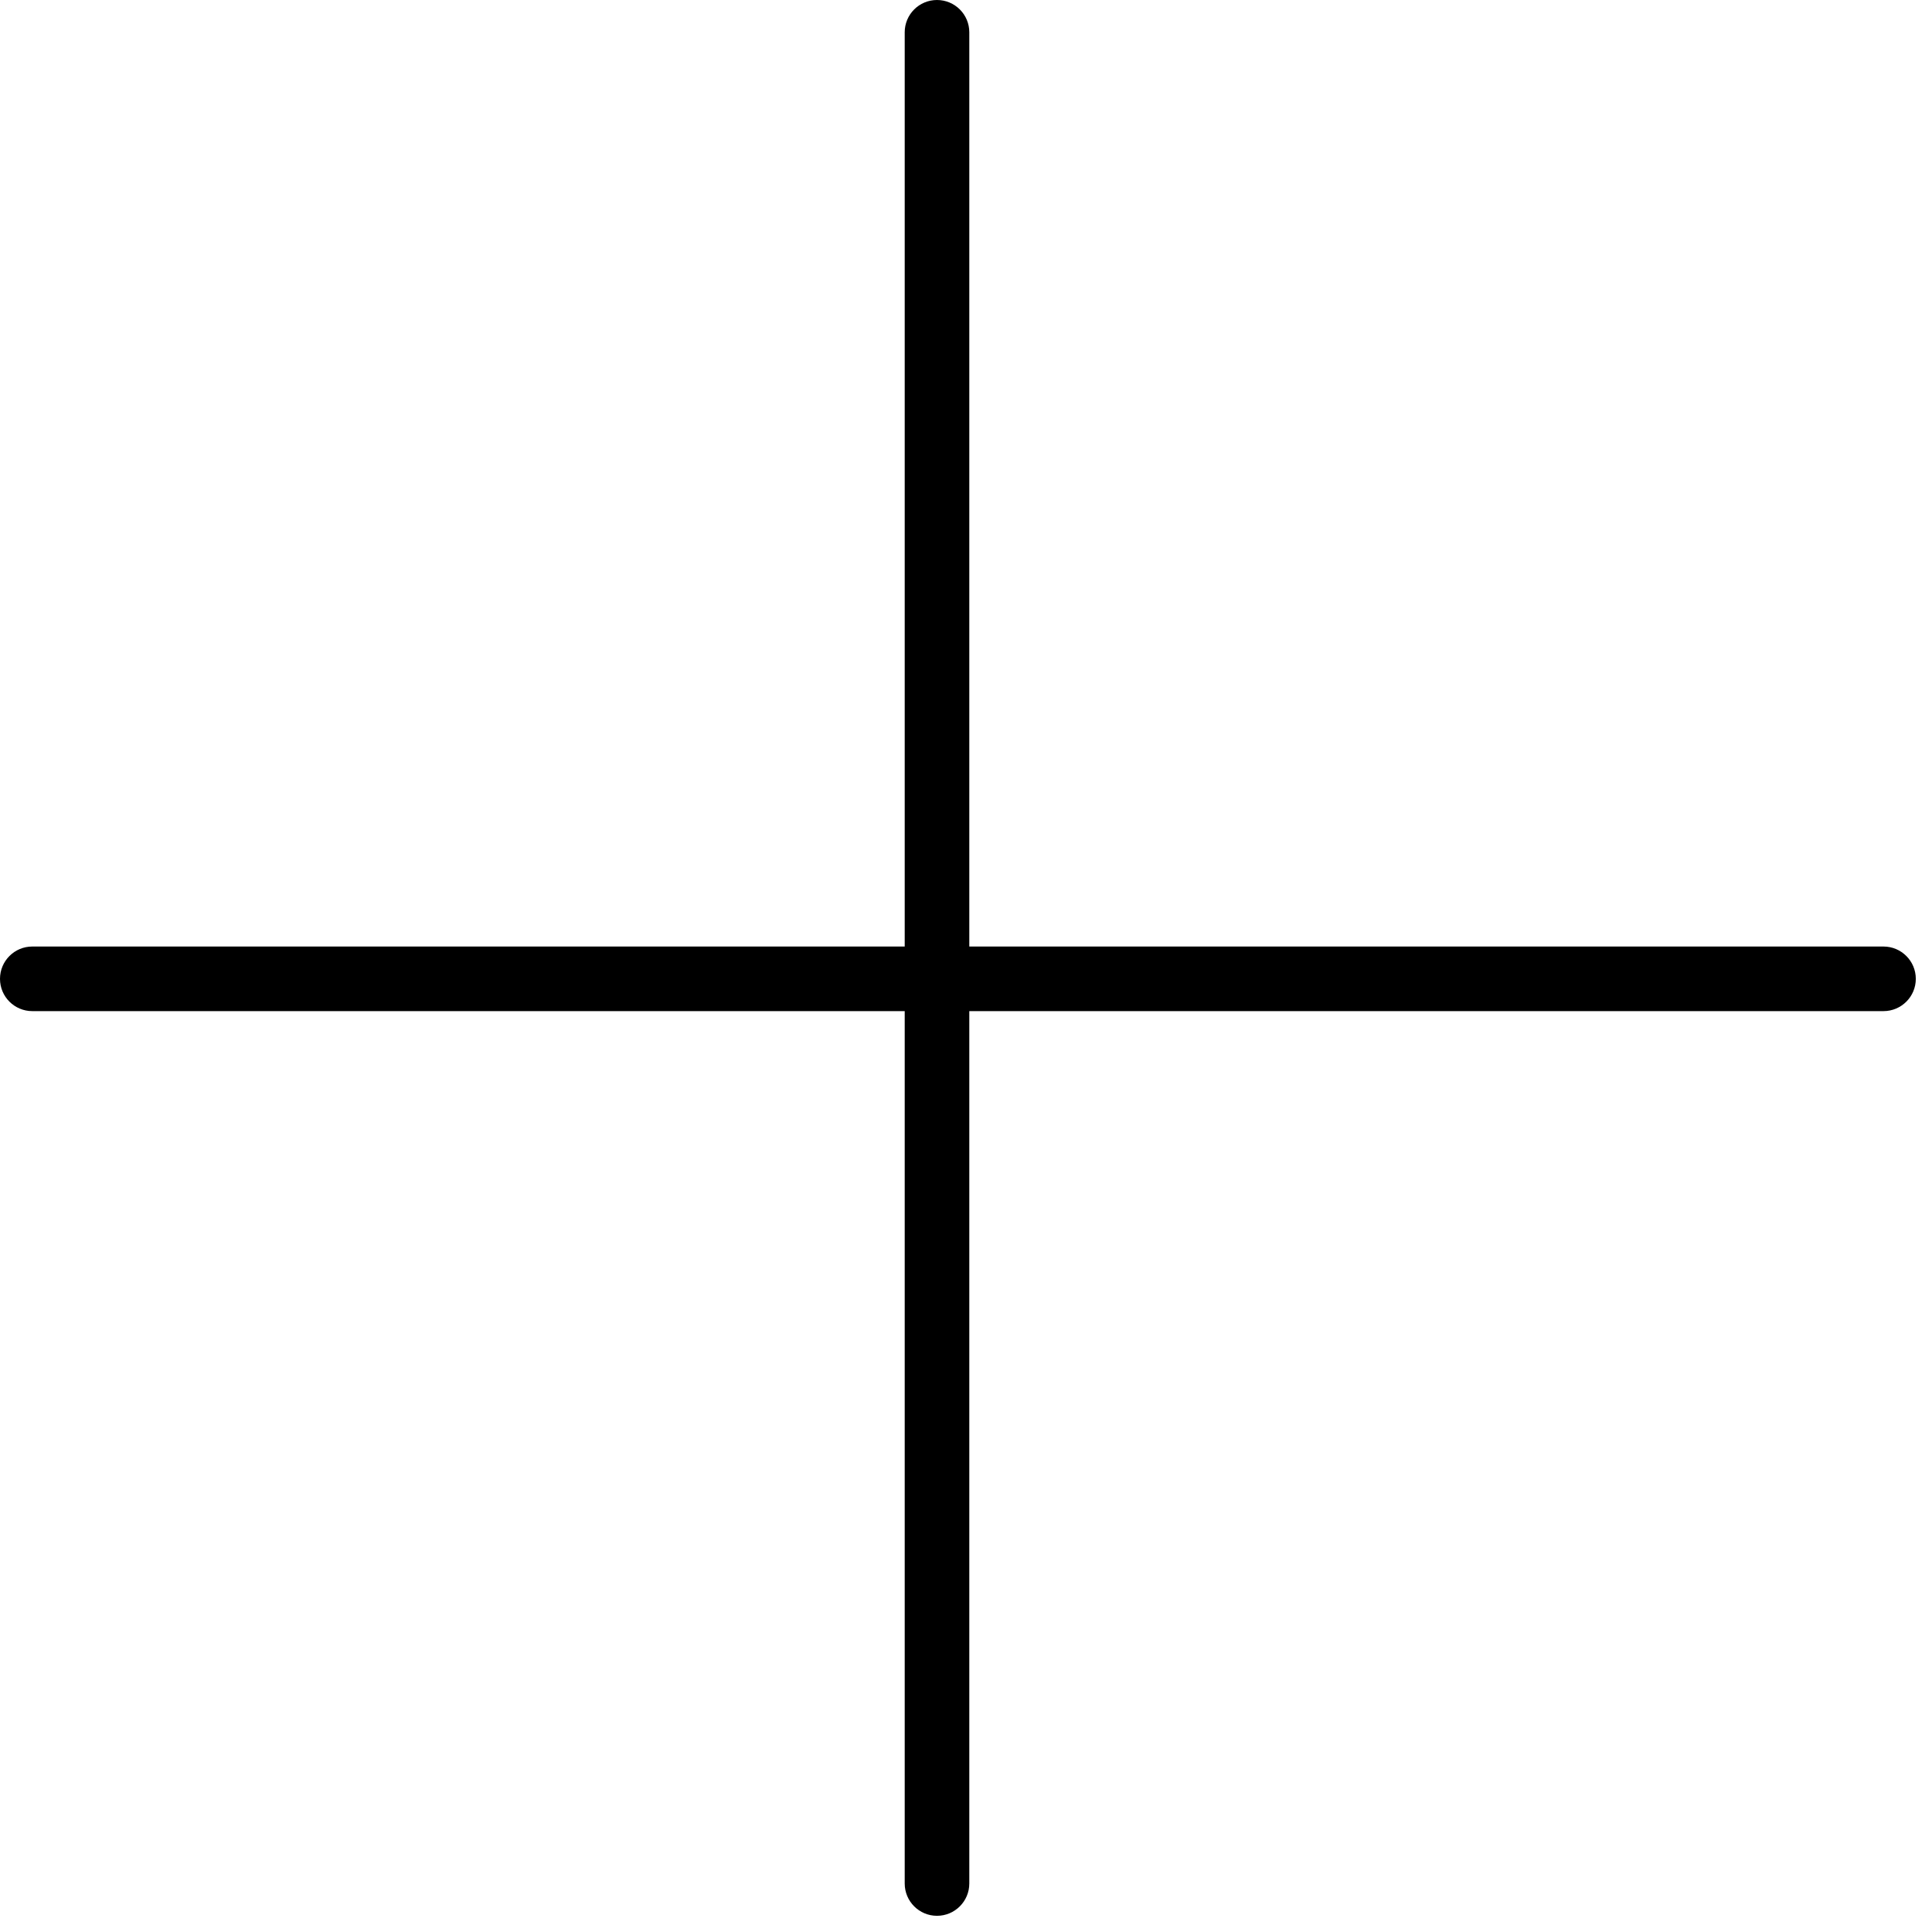 <svg width="65" height="65" viewBox="0 0 65 65" fill="none" xmlns="http://www.w3.org/2000/svg">
<path fill-rule="evenodd" clip-rule="evenodd" d="M32.611 1.086C32.611 0.486 32.124 2.62371e-08 31.524 0C30.924 -2.62225e-08 30.438 0.486 30.438 1.086V31.845H1.086C0.486 31.845 0 32.332 0 32.932C0 33.532 0.486 34.018 1.086 34.018H30.438V63.368C30.438 63.968 30.924 64.455 31.524 64.455C32.124 64.455 32.611 63.968 32.611 63.368V34.018H63.368C63.968 34.018 64.455 33.532 64.455 32.932C64.455 32.332 63.968 31.845 63.368 31.845H32.611V1.086Z" fill="black"/>
</svg>
